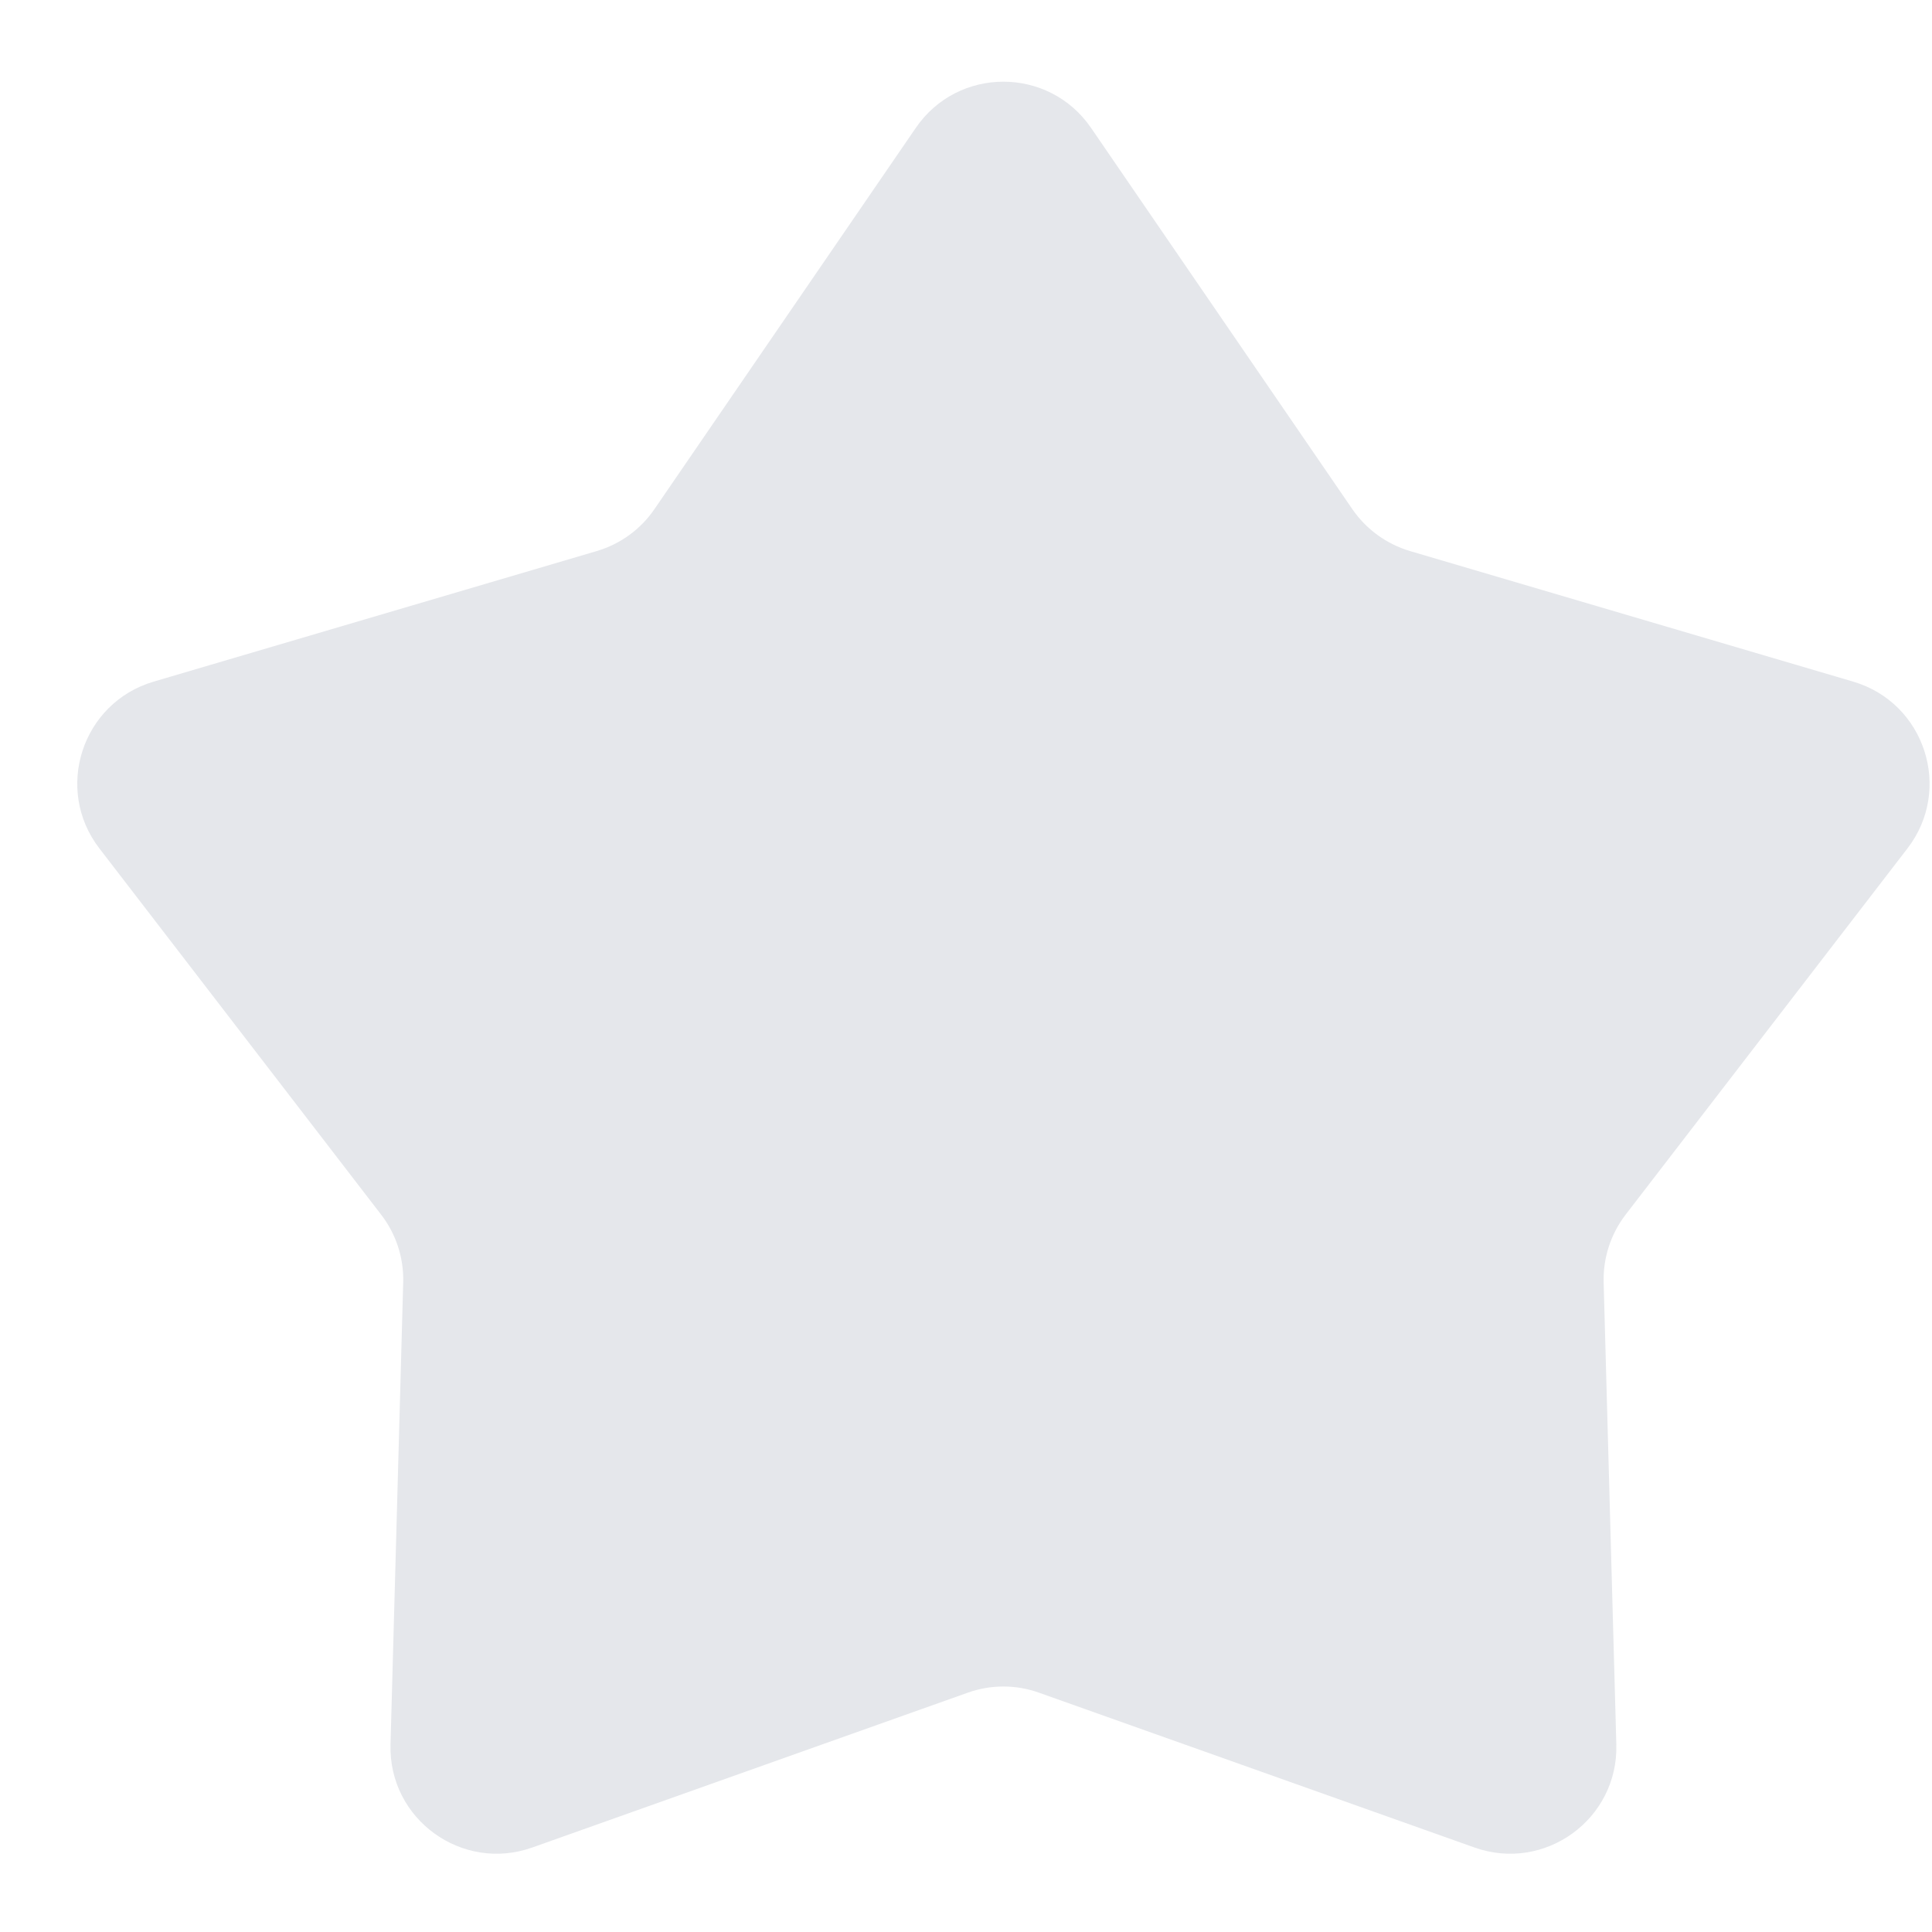 <svg width="23" height="23" viewBox="0 0 23 23" fill="none" xmlns="http://www.w3.org/2000/svg">
<path d="M10.902 1.523C11.404 0.789 12.486 0.789 12.989 1.523L16.099 6.061C16.264 6.301 16.506 6.477 16.785 6.56L22.063 8.115C22.916 8.367 23.25 9.396 22.708 10.1L19.352 14.461C19.175 14.692 19.083 14.976 19.091 15.267L19.242 20.768C19.266 21.656 18.391 22.292 17.553 21.994L12.369 20.151C12.095 20.053 11.796 20.053 11.521 20.151L6.337 21.994C5.5 22.292 4.624 21.656 4.649 20.768L4.8 15.267C4.808 14.976 4.716 14.692 4.538 14.461L1.183 10.1C0.641 9.396 0.975 8.367 1.828 8.115L7.105 6.56C7.385 6.477 7.627 6.301 7.791 6.061L10.902 1.523Z" fill="#E5E7EB"/>
</svg>
